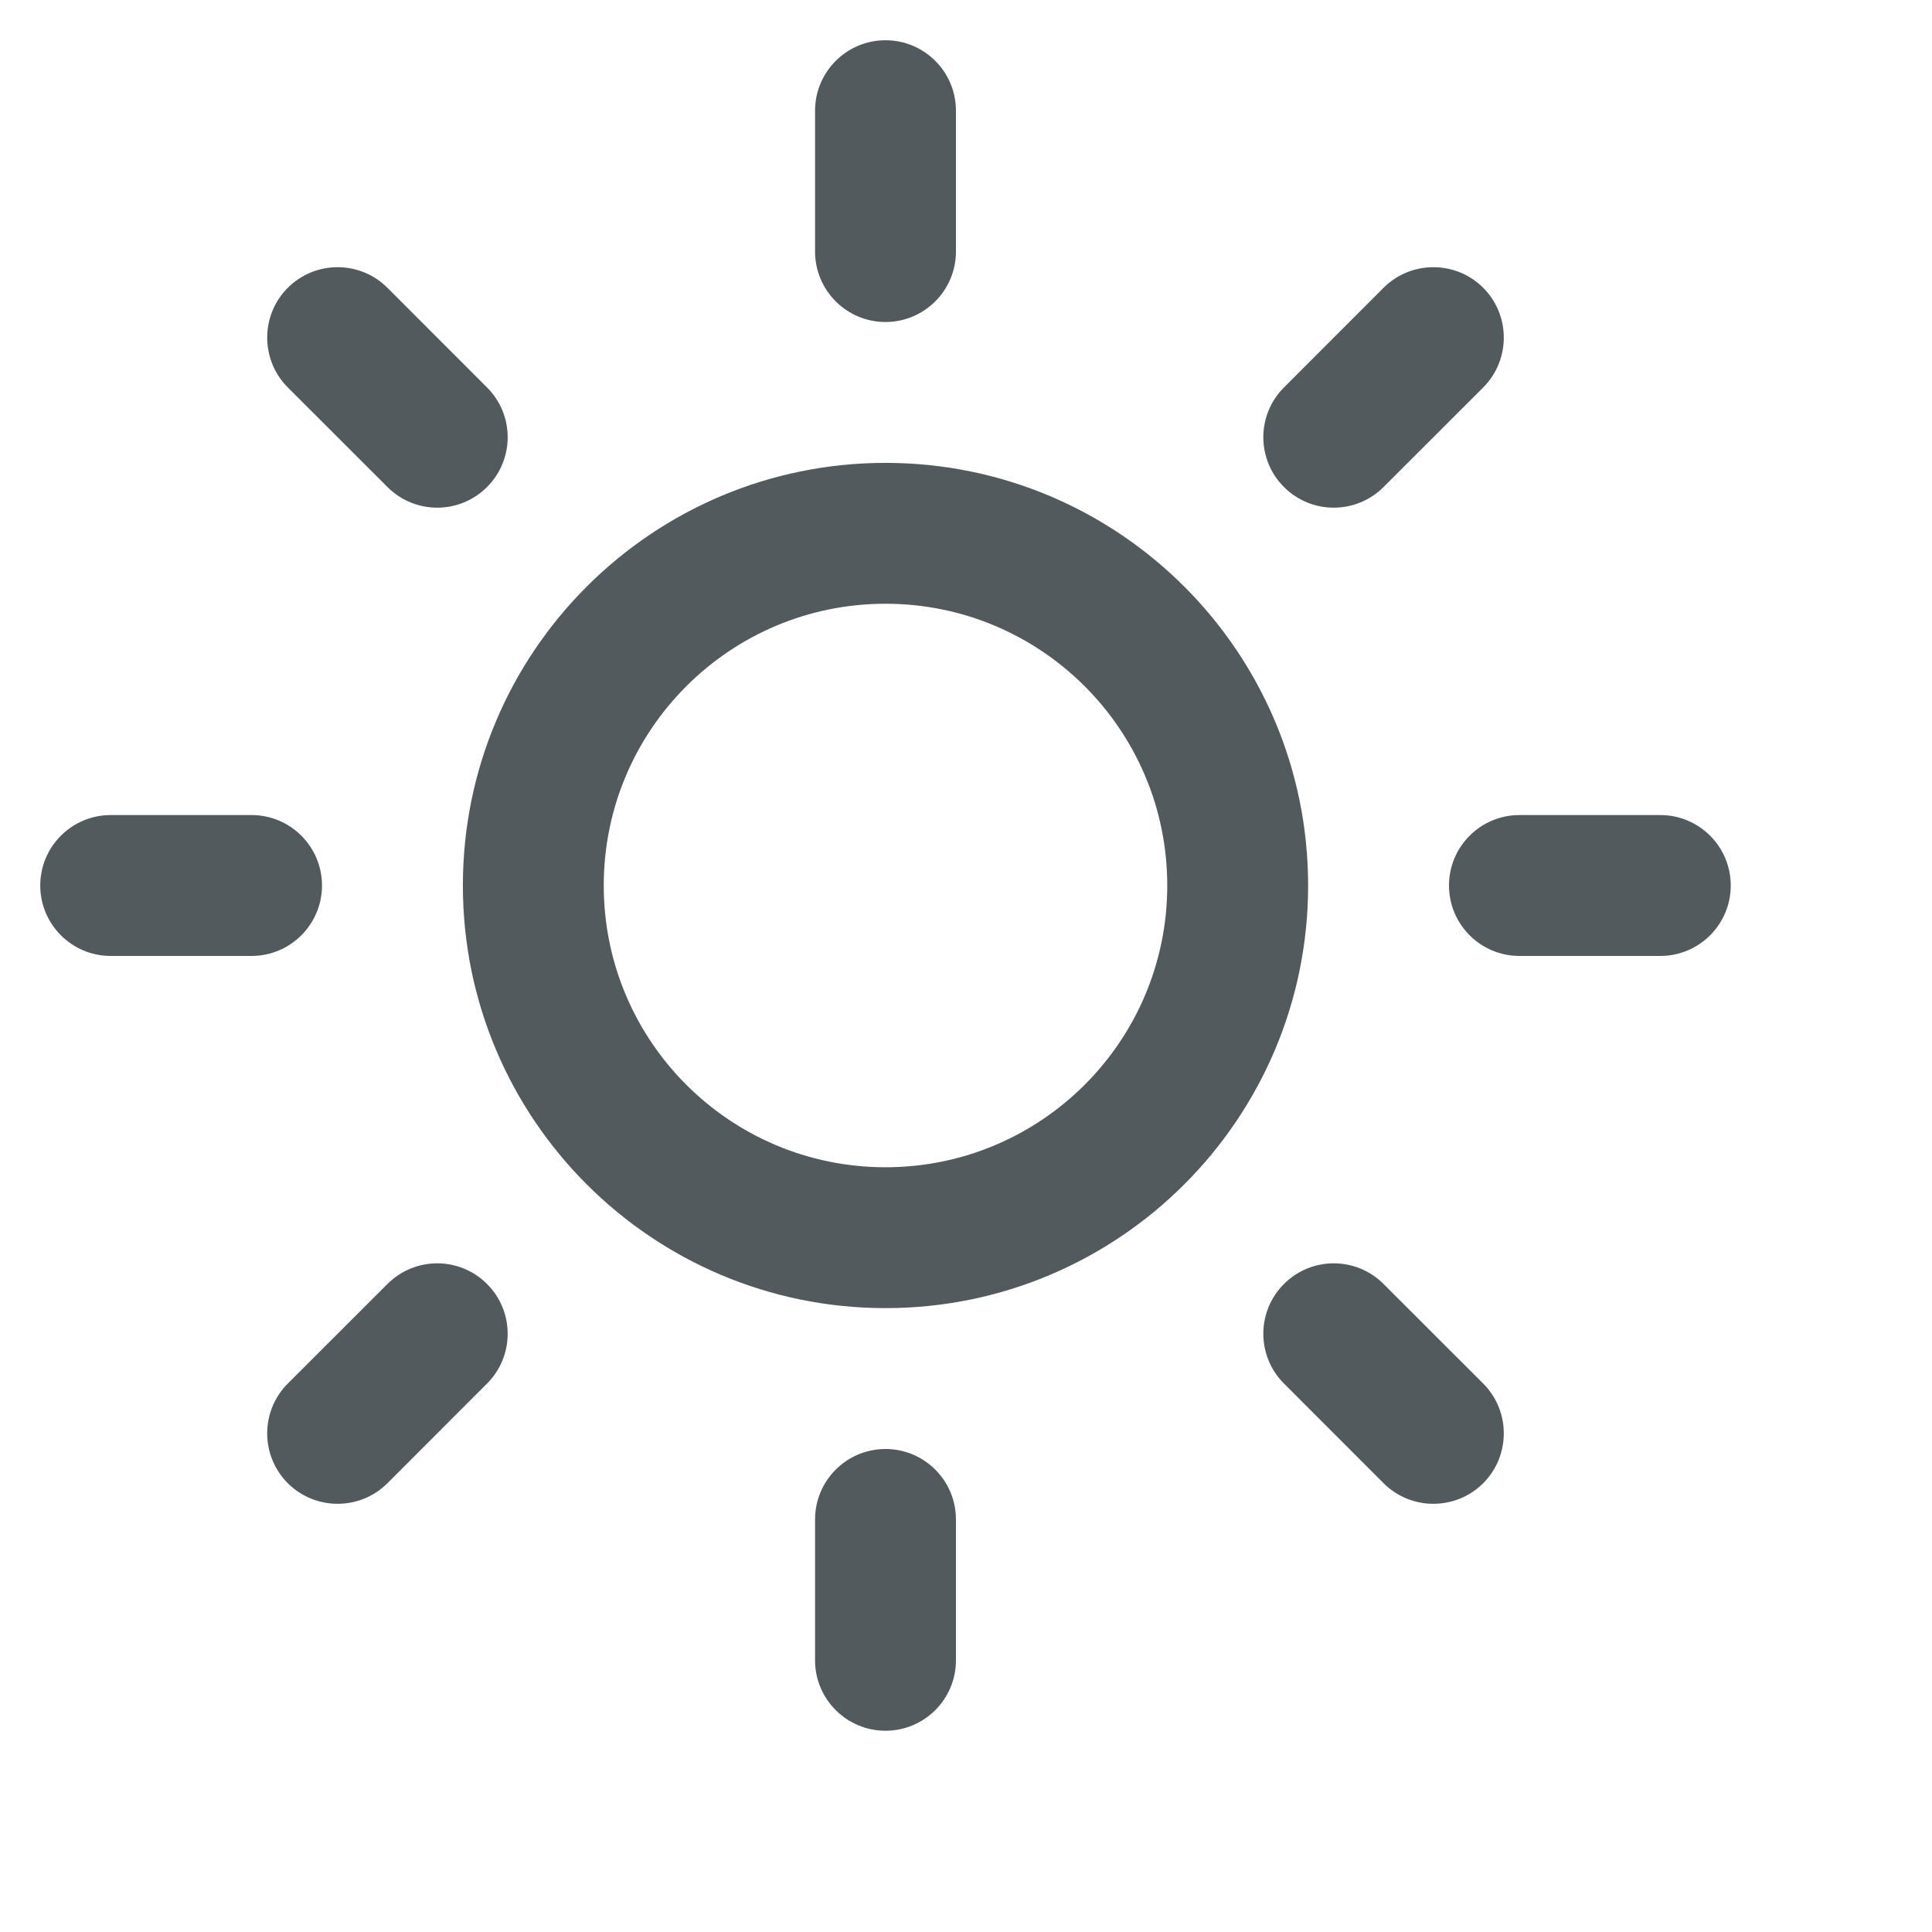 <svg width="24" height="24" viewBox="0 0 24 24" fill="none" xmlns="http://www.w3.org/2000/svg">
<path fill-rule="evenodd" clip-rule="evenodd" d="M11.875 1.375V3.125C11.875 3.608 11.483 4 11 4C10.517 4 10.125 3.608 10.125 3.125V1.375C10.125 0.892 10.517 0.5 11 0.5C11.483 0.5 11.875 0.892 11.875 1.375ZM11 18C10.517 18 10.125 18.392 10.125 18.875V20.625C10.125 21.108 10.517 21.5 11 21.5C11.483 21.5 11.875 21.108 11.875 20.625V18.875C11.875 18.392 11.483 18 11 18ZM3.575 3.575C3.234 3.917 3.234 4.471 3.575 4.813L4.813 6.05C5.155 6.392 5.709 6.392 6.05 6.05C6.392 5.709 6.392 5.154 6.05 4.813L4.813 3.575C4.471 3.234 3.917 3.234 3.575 3.575ZM15.95 15.95C15.608 16.291 15.608 16.846 15.95 17.187L17.187 18.425C17.529 18.766 18.083 18.766 18.425 18.425C18.766 18.083 18.766 17.529 18.425 17.187L17.187 15.95C16.845 15.608 16.291 15.608 15.95 15.95ZM0.5 11C0.5 11.483 0.892 11.875 1.375 11.875H3.125C3.608 11.875 4 11.483 4 11C4 10.517 3.608 10.125 3.125 10.125H1.375C0.892 10.125 0.5 10.517 0.5 11ZM18 11C18 11.483 18.392 11.875 18.875 11.875H20.625C21.108 11.875 21.5 11.483 21.5 11C21.5 10.517 21.108 10.125 20.625 10.125H18.875C18.392 10.125 18 10.517 18 11ZM3.575 18.425C3.917 18.766 4.471 18.766 4.813 18.425L6.05 17.187C6.392 16.846 6.392 16.291 6.05 15.95C5.709 15.608 5.155 15.608 4.813 15.95L3.575 17.187C3.234 17.529 3.234 18.083 3.575 18.425ZM15.95 6.05C16.291 6.392 16.845 6.392 17.187 6.05L18.425 4.813C18.766 4.471 18.766 3.917 18.425 3.575C18.083 3.234 17.529 3.234 17.187 3.575L15.95 4.813C15.608 5.154 15.608 5.709 15.95 6.05ZM16.25 11C16.25 13.899 13.899 16.25 11 16.25C8.101 16.25 5.75 13.899 5.75 11C5.75 8.1 8.101 5.75 11 5.75C13.899 5.75 16.25 8.1 16.25 11ZM14.5 11C14.5 9.067 12.933 7.5 11 7.5C9.067 7.5 7.5 9.067 7.5 11C7.5 12.933 9.067 14.5 11 14.5C12.933 14.5 14.5 12.933 14.5 11Z" fill="#525A5D"/>
</svg>
